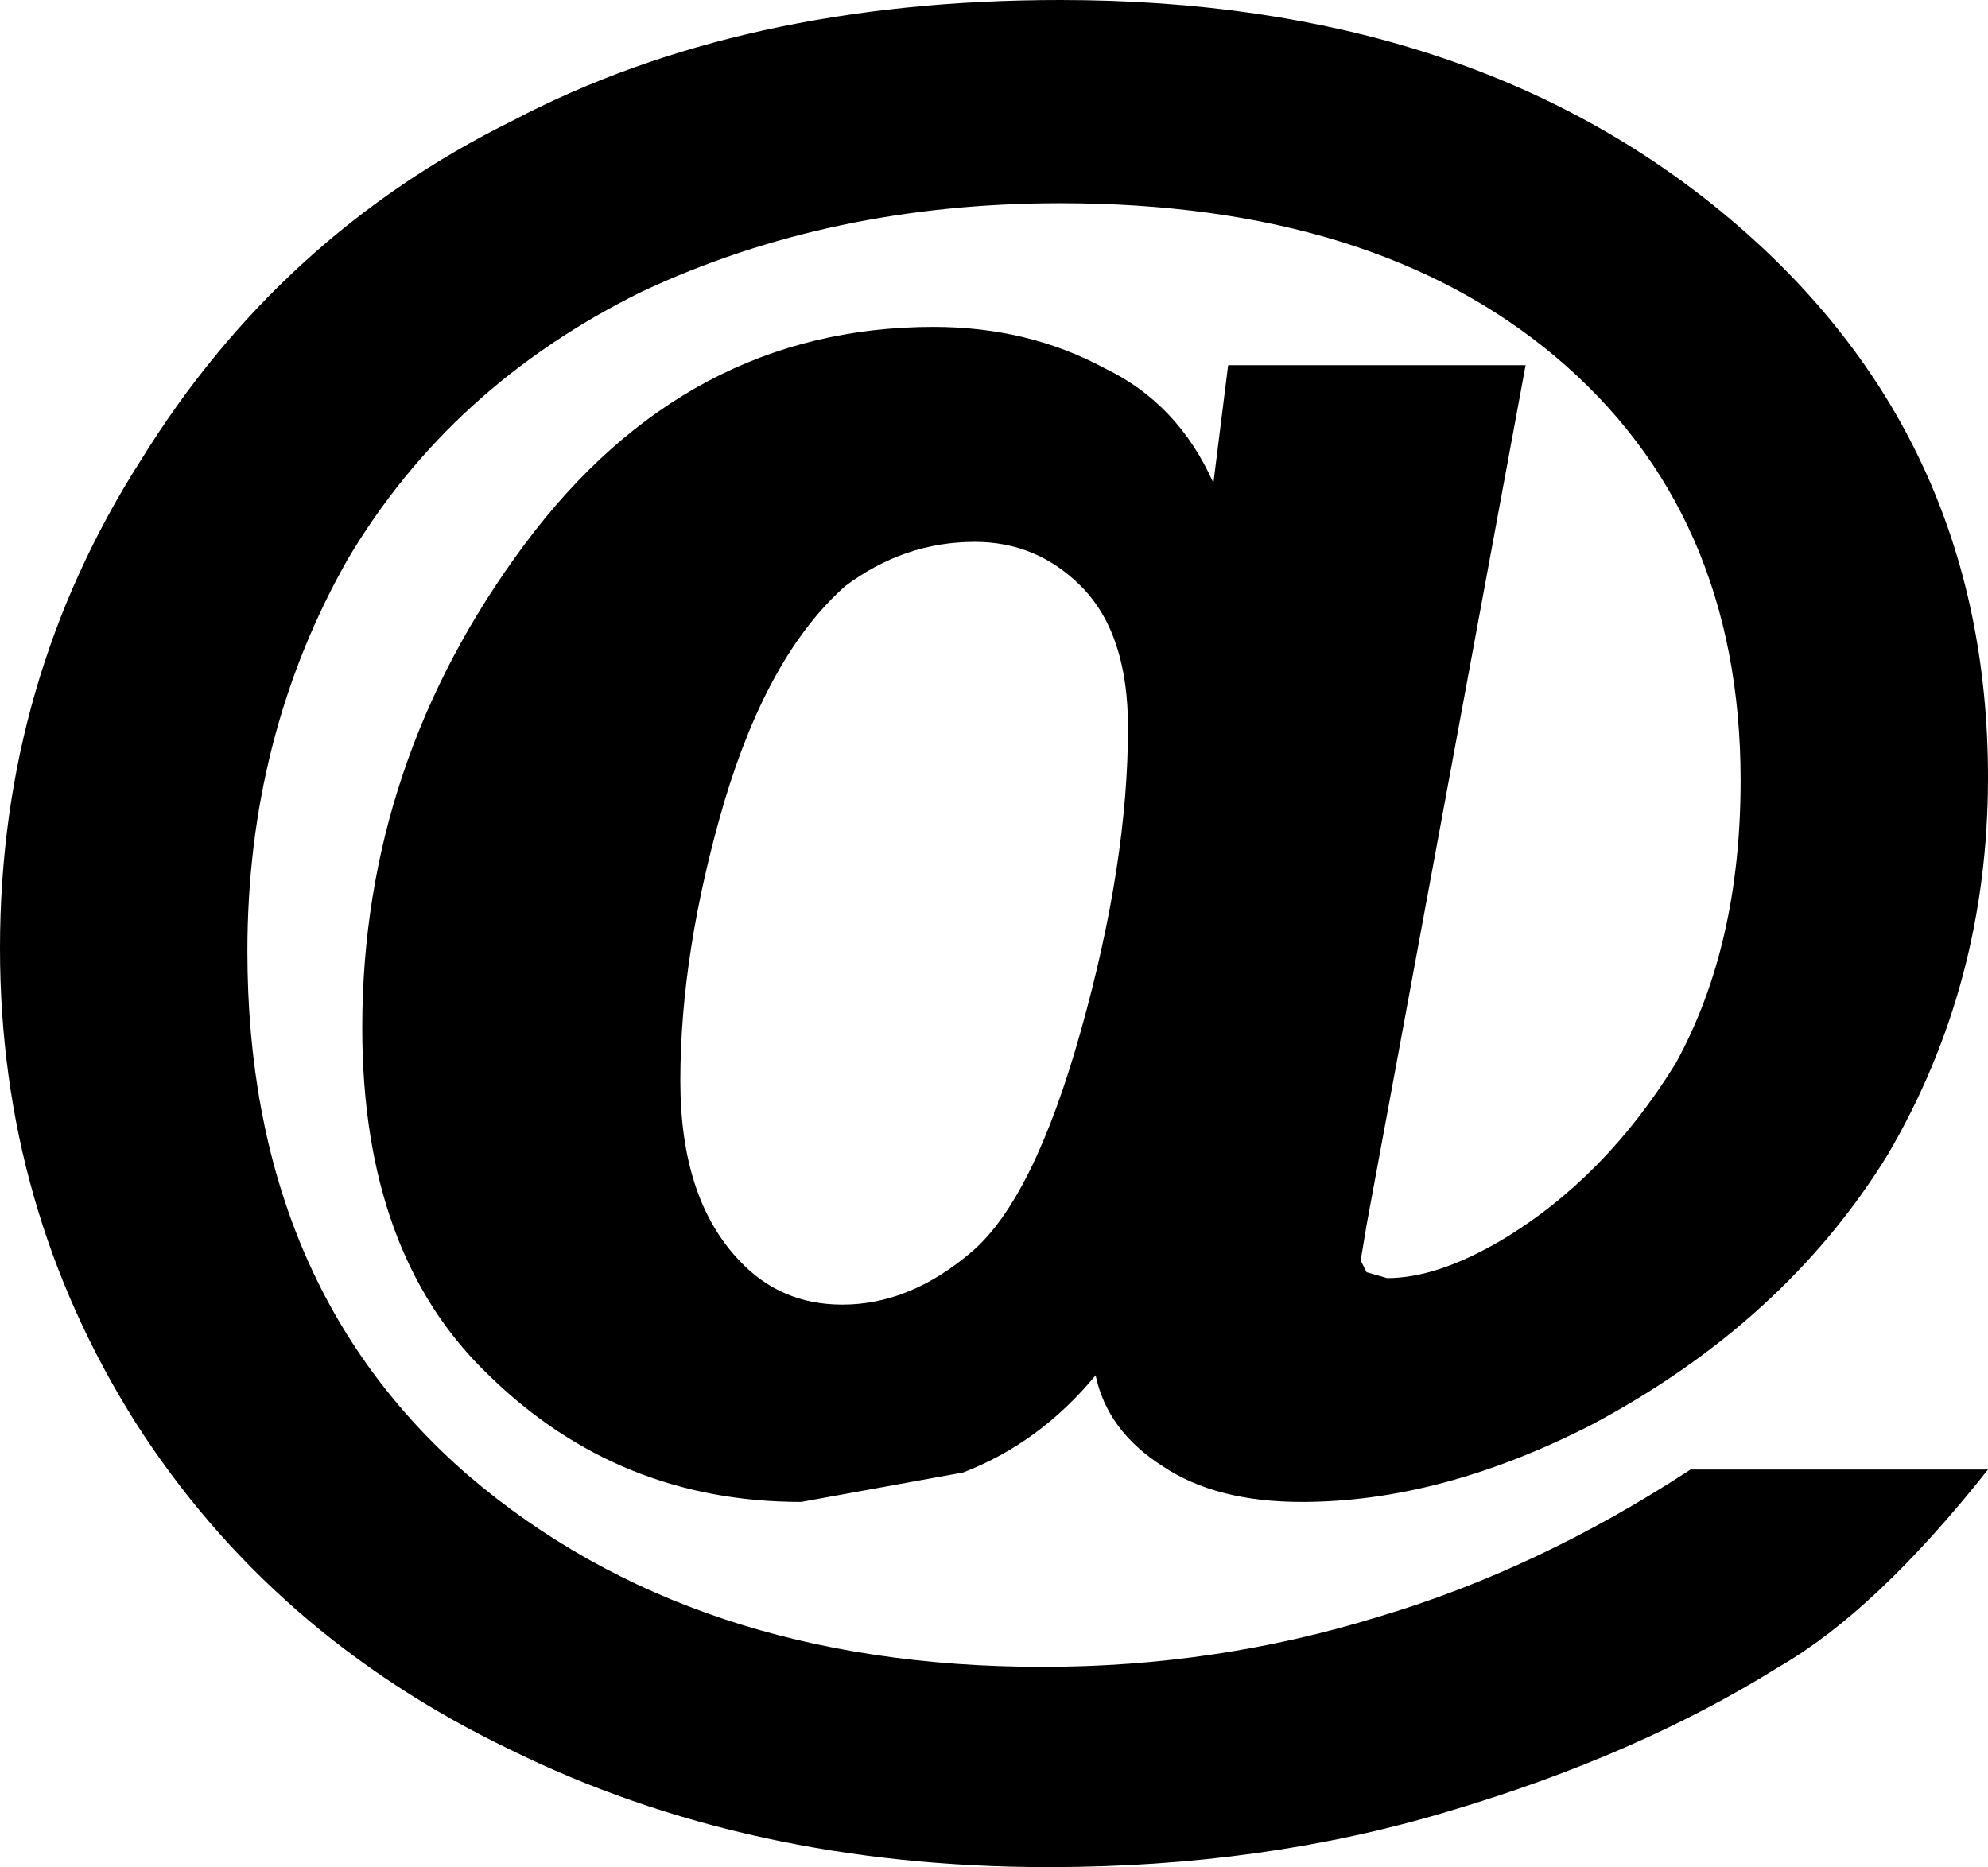 <?xml version="1.0" encoding="UTF-8" standalone="no"?>
<svg xmlns:xlink="http://www.w3.org/1999/xlink" height="31.7px" width="33.75px" xmlns="http://www.w3.org/2000/svg">
  <g transform="matrix(1.0, 0.0, 0.0, 1.0, -382.95, -238.25)">
    <path d="M415.0 257.85 Q413.25 260.7 409.95 262.45 407.4 263.75 405.05 263.75 403.6 263.75 402.7 263.15 401.75 262.55 401.55 261.6 400.6 262.75 399.3 263.25 L396.55 263.75 Q393.45 263.75 391.25 261.6 389.1 259.55 389.1 255.7 389.1 251.2 391.85 247.5 394.6 243.8 398.8 243.8 400.4 243.8 401.7 244.5 402.95 245.1 403.55 246.45 L403.8 244.45 408.85 244.45 406.15 259.05 406.05 259.65 406.15 259.85 406.5 259.95 Q407.35 259.95 408.45 259.3 410.2 258.25 411.4 256.3 412.5 254.3 412.5 251.5 412.5 246.95 409.35 244.3 406.25 241.7 400.95 241.7 397.05 241.7 393.85 243.2 390.6 244.8 388.85 247.75 387.15 250.75 387.15 254.4 387.15 260.05 390.9 263.3 394.7 266.55 400.65 266.55 403.6 266.55 406.35 265.7 409.05 264.9 411.65 263.2 L416.7 263.2 Q414.8 265.6 413.15 266.55 410.75 268.05 407.55 269.0 404.4 269.95 400.75 269.95 395.65 269.95 391.6 267.95 387.55 266.0 385.25 262.4 382.95 258.75 382.95 254.35 382.95 249.8 385.35 246.05 387.7 242.25 391.65 240.3 395.55 238.25 400.95 238.25 407.9 238.25 412.3 241.95 416.7 245.65 416.7 251.45 416.7 254.95 415.0 257.85 M399.5 247.45 Q398.3 247.45 397.3 248.2 396.0 249.35 395.25 251.85 394.5 254.4 394.5 256.6 394.5 258.6 395.5 259.65 396.2 260.4 397.25 260.4 398.4 260.4 399.45 259.5 400.5 258.6 401.3 255.75 402.1 252.9 402.1 250.6 402.1 249.0 401.3 248.2 400.55 247.45 399.5 247.45" fill="#000000" fill-rule="evenodd" stroke="none"/>
  </g>
</svg>
